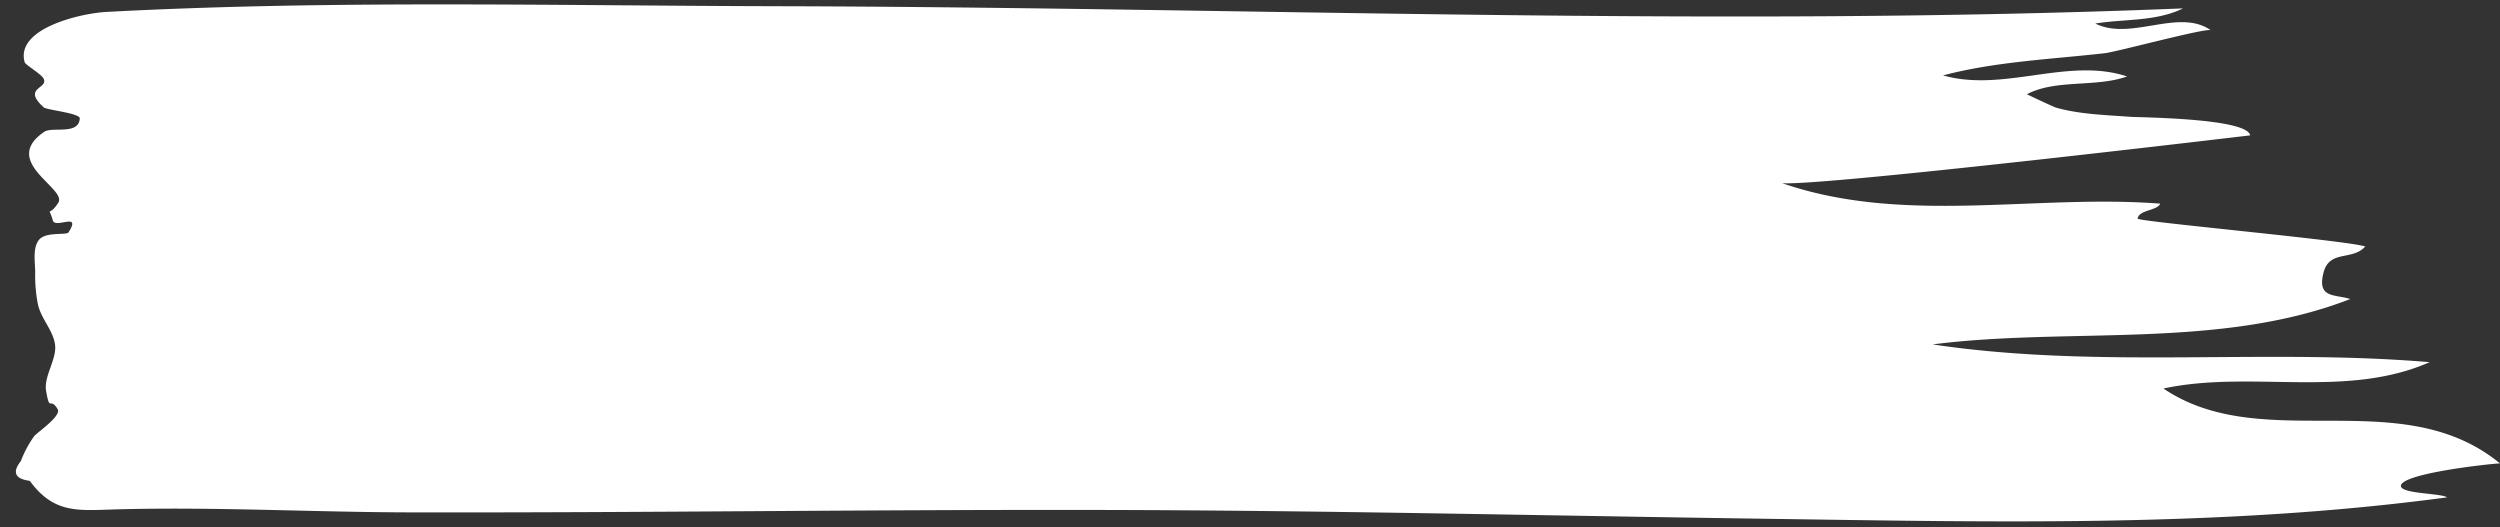 <svg xmlns="http://www.w3.org/2000/svg" viewBox="-3.55 -1 562.71 118.73"><rect x="-3.55" y="-1" width="562.71" height="118.73" fill="#333333" stroke="none"/><title>Depositphotos_3231499_1</title><g data-name="Layer 2"><path d="M547.24 110.95c-50.45 6.78-101.7 5.55-152.47 4.83-51-.72-101.93-1.94-152.92-2-50.61-.08-101.22.64-151.83.55-22.54 0-45.11-1.3-67.65-.67-8.39.24-13.77 1-19.22-6.43q-5-.66-2-4.46a24.21 24.21 0 0 1 3-5.6c.64-.83 6.2-4.54 5.28-6.07-1.77-2.92-1.74.83-2.6-4.08-.59-3.35 2.49-7.18 2-10.5-.42-3.15-3.04-5.62-3.83-8.94a34.14 34.14 0 0 1-.63-7.34c0-2.12-.61-5.34.81-7.2 1.56-2 6.2-1 6.7-1.75 3-4.7-3-.72-3.53-2.67-1.08-3.63-1.08-.48 1.2-3.95 2.15-3.27-13.1-9.22-3.14-16 1.81-1.23 7.73.81 8-3 .08-1.2-7.47-1.92-8.1-2.49-5-4.49 1.14-4.2-.05-6.48-.54-1.08-4.1-3.09-4.26-3.7C-.12 5.35 14.69 2 20.34 1.69 70.43-1 121.19.28 171.34.4c105.42.24 211.1 4.76 316.47.49-6.09 3-13.24 2.34-19.74 3.41 8 4 18.78-3.55 26 1.51-.89-.62-21.11 4.85-23.82 5.16-12.19 1.39-24.53 1.87-36.45 5 13.65 3.89 28.14-4.18 41.41.24-7 2.51-16 .57-22.53 4-.07 0 6 2.85 6.49 3 5.38 1.53 11.22 1.67 16.75 2.08 2.22.16 26.35.3 27 4.18 0 0-96.41 11.49-105.34 10.76 27.4 9.47 56.88 2.43 85.1 4.61-.64 1.62-4.81 1.35-5.08 3.37-.09.66 47 4.88 51.23 6.27-2.91 3.27-8 .68-9.38 5.83-1.55 5.92 2.55 4.88 6 6-29.43 11.43-63.21 6.28-94 10.21 37.19 5.58 74.58.86 111.87 4-18.89 8.32-40.26 1.71-59.91 5.93 22.38 15.15 53.47-1.42 75.75 16.86-1.57 0-22.37 2.22-22.31 5.08.07 1.8 9.15 1.61 10.39 2.56z" fill="#fff" fill-rule="evenodd" data-name="Layer 1"/></g></svg>
